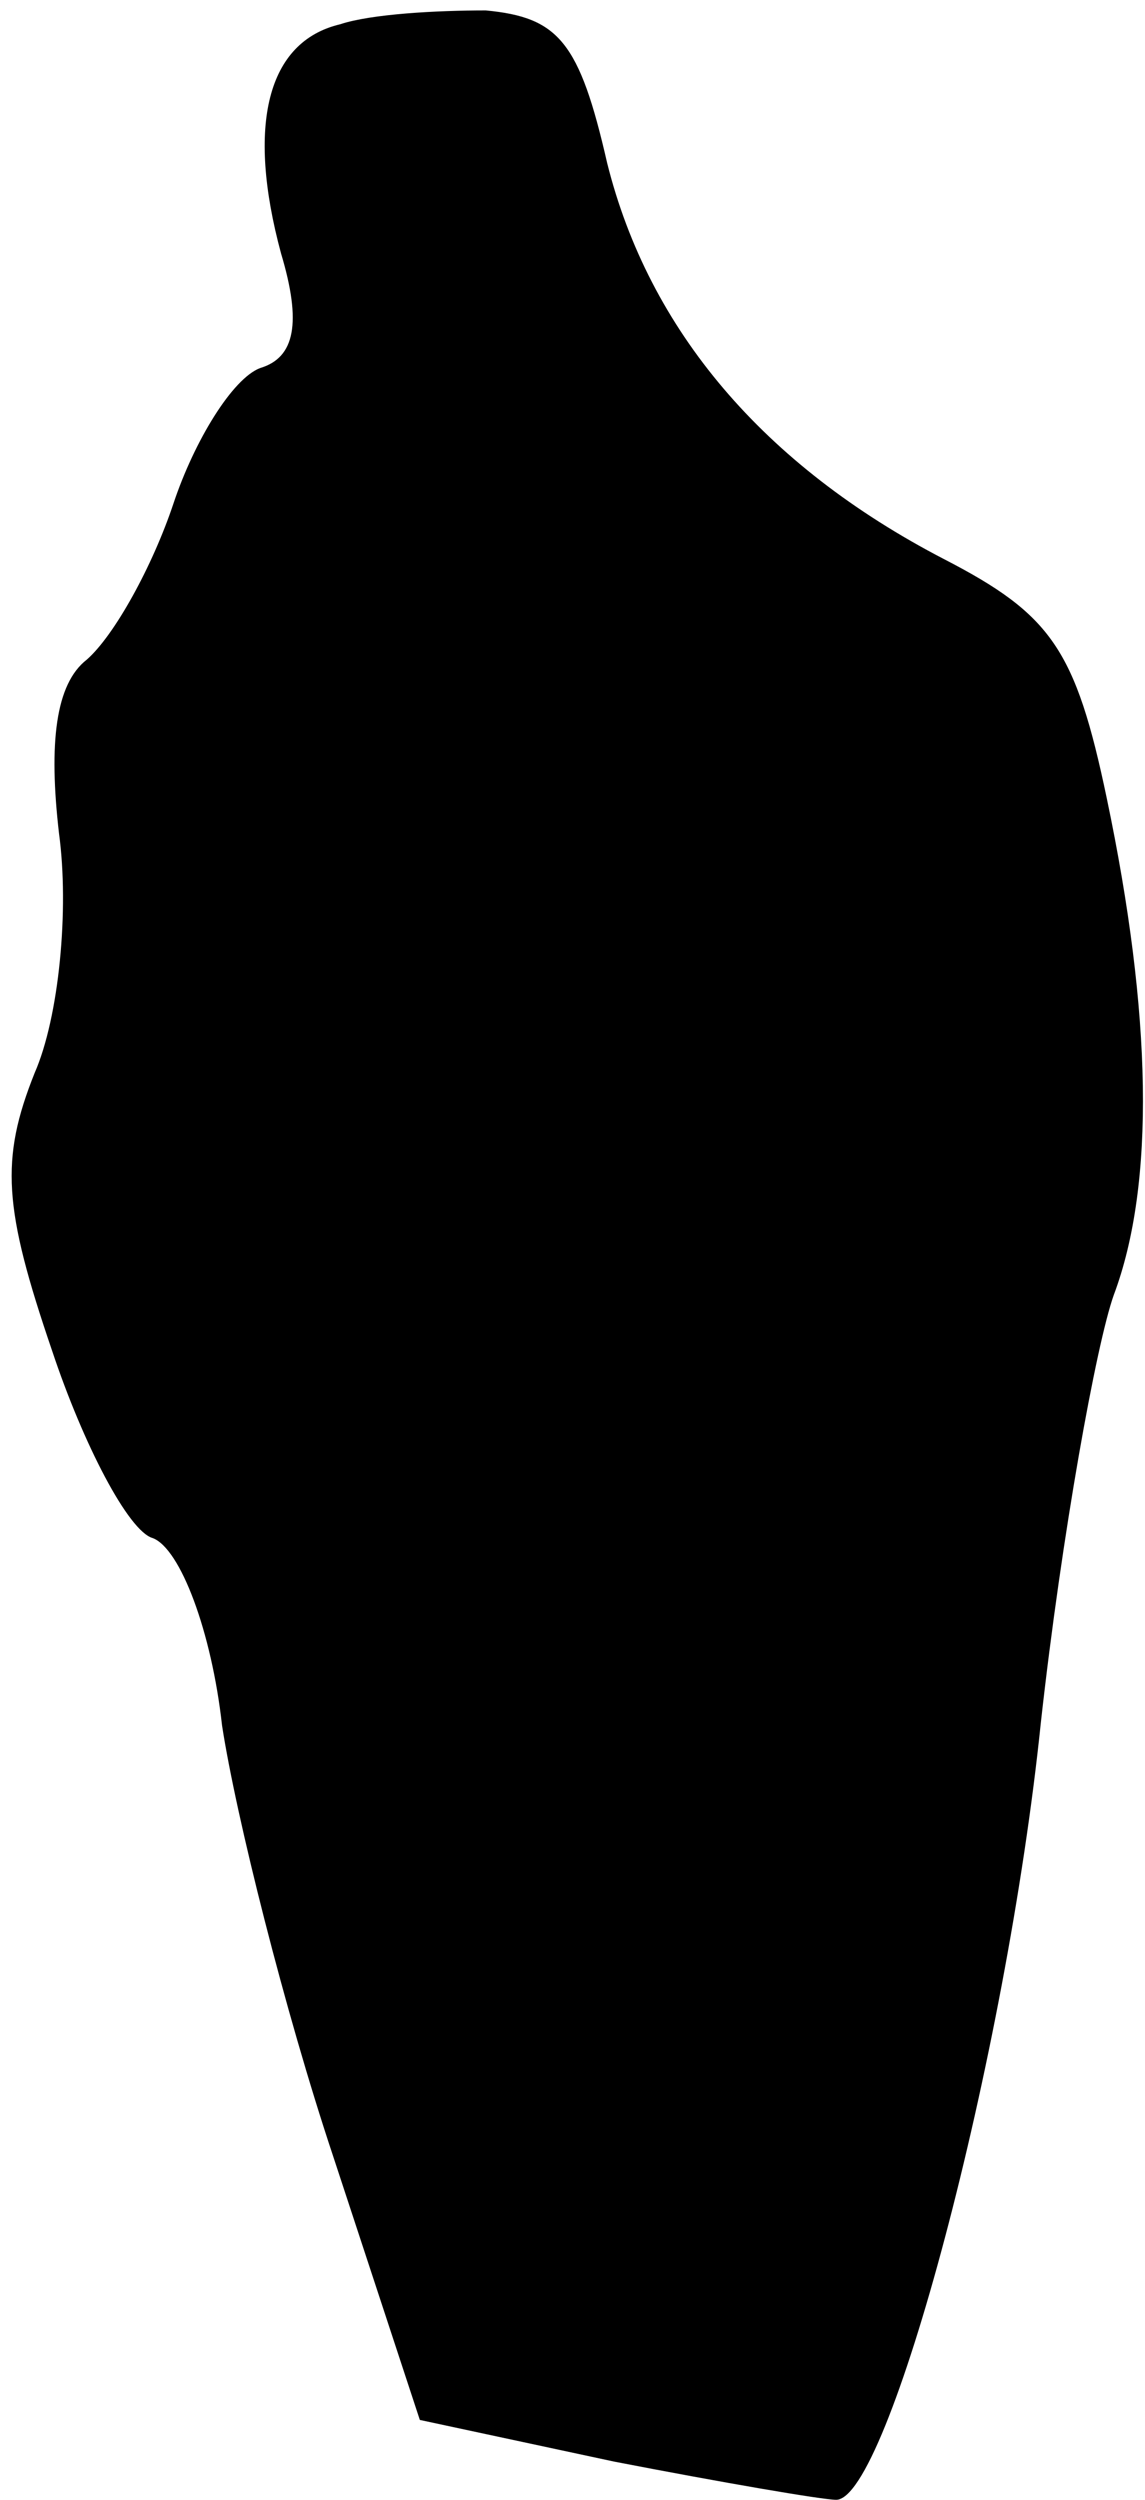 <?xml version="1.0" standalone="no"?>
<!DOCTYPE svg PUBLIC "-//W3C//DTD SVG 20010904//EN"
 "http://www.w3.org/TR/2001/REC-SVG-20010904/DTD/svg10.dtd">
<svg version="1.0" xmlns="http://www.w3.org/2000/svg"
 width="33pt" height="72pt" viewBox="0 0 33 72"
 preserveAspectRatio="xMidYMid meet">
<g transform="translate(0,72) scale(0.1,-0.1)"
fill="#000000" stroke="none">
<path fill="#000000" stroke="none" d="M98 713 c-21 -5 -27 -29 -17 -66 6 -20
4 -30 -6 -33 -8 -3 -19 -21 -25 -39 -6 -18 -17 -38 -25 -45 -9 -7 -11 -24 -8
-50 3 -22 0 -53 -7 -69 -10 -25 -9 -39 5 -80 9 -27 22 -52 29 -54 8 -3 17 -27
20 -54 4 -26 18 -82 32 -124 l25 -76 56 -12 c31 -6 60 -11 64 -11 15 0 49 127
59 224 6 54 16 109 21 123 12 32 11 81 -2 143 -9 43 -16 53 -47 69 -52 27 -85
66 -97 114 -8 35 -14 42 -35 44 -14 0 -33 -1 -42 -4z"/>
</g>
</svg>
